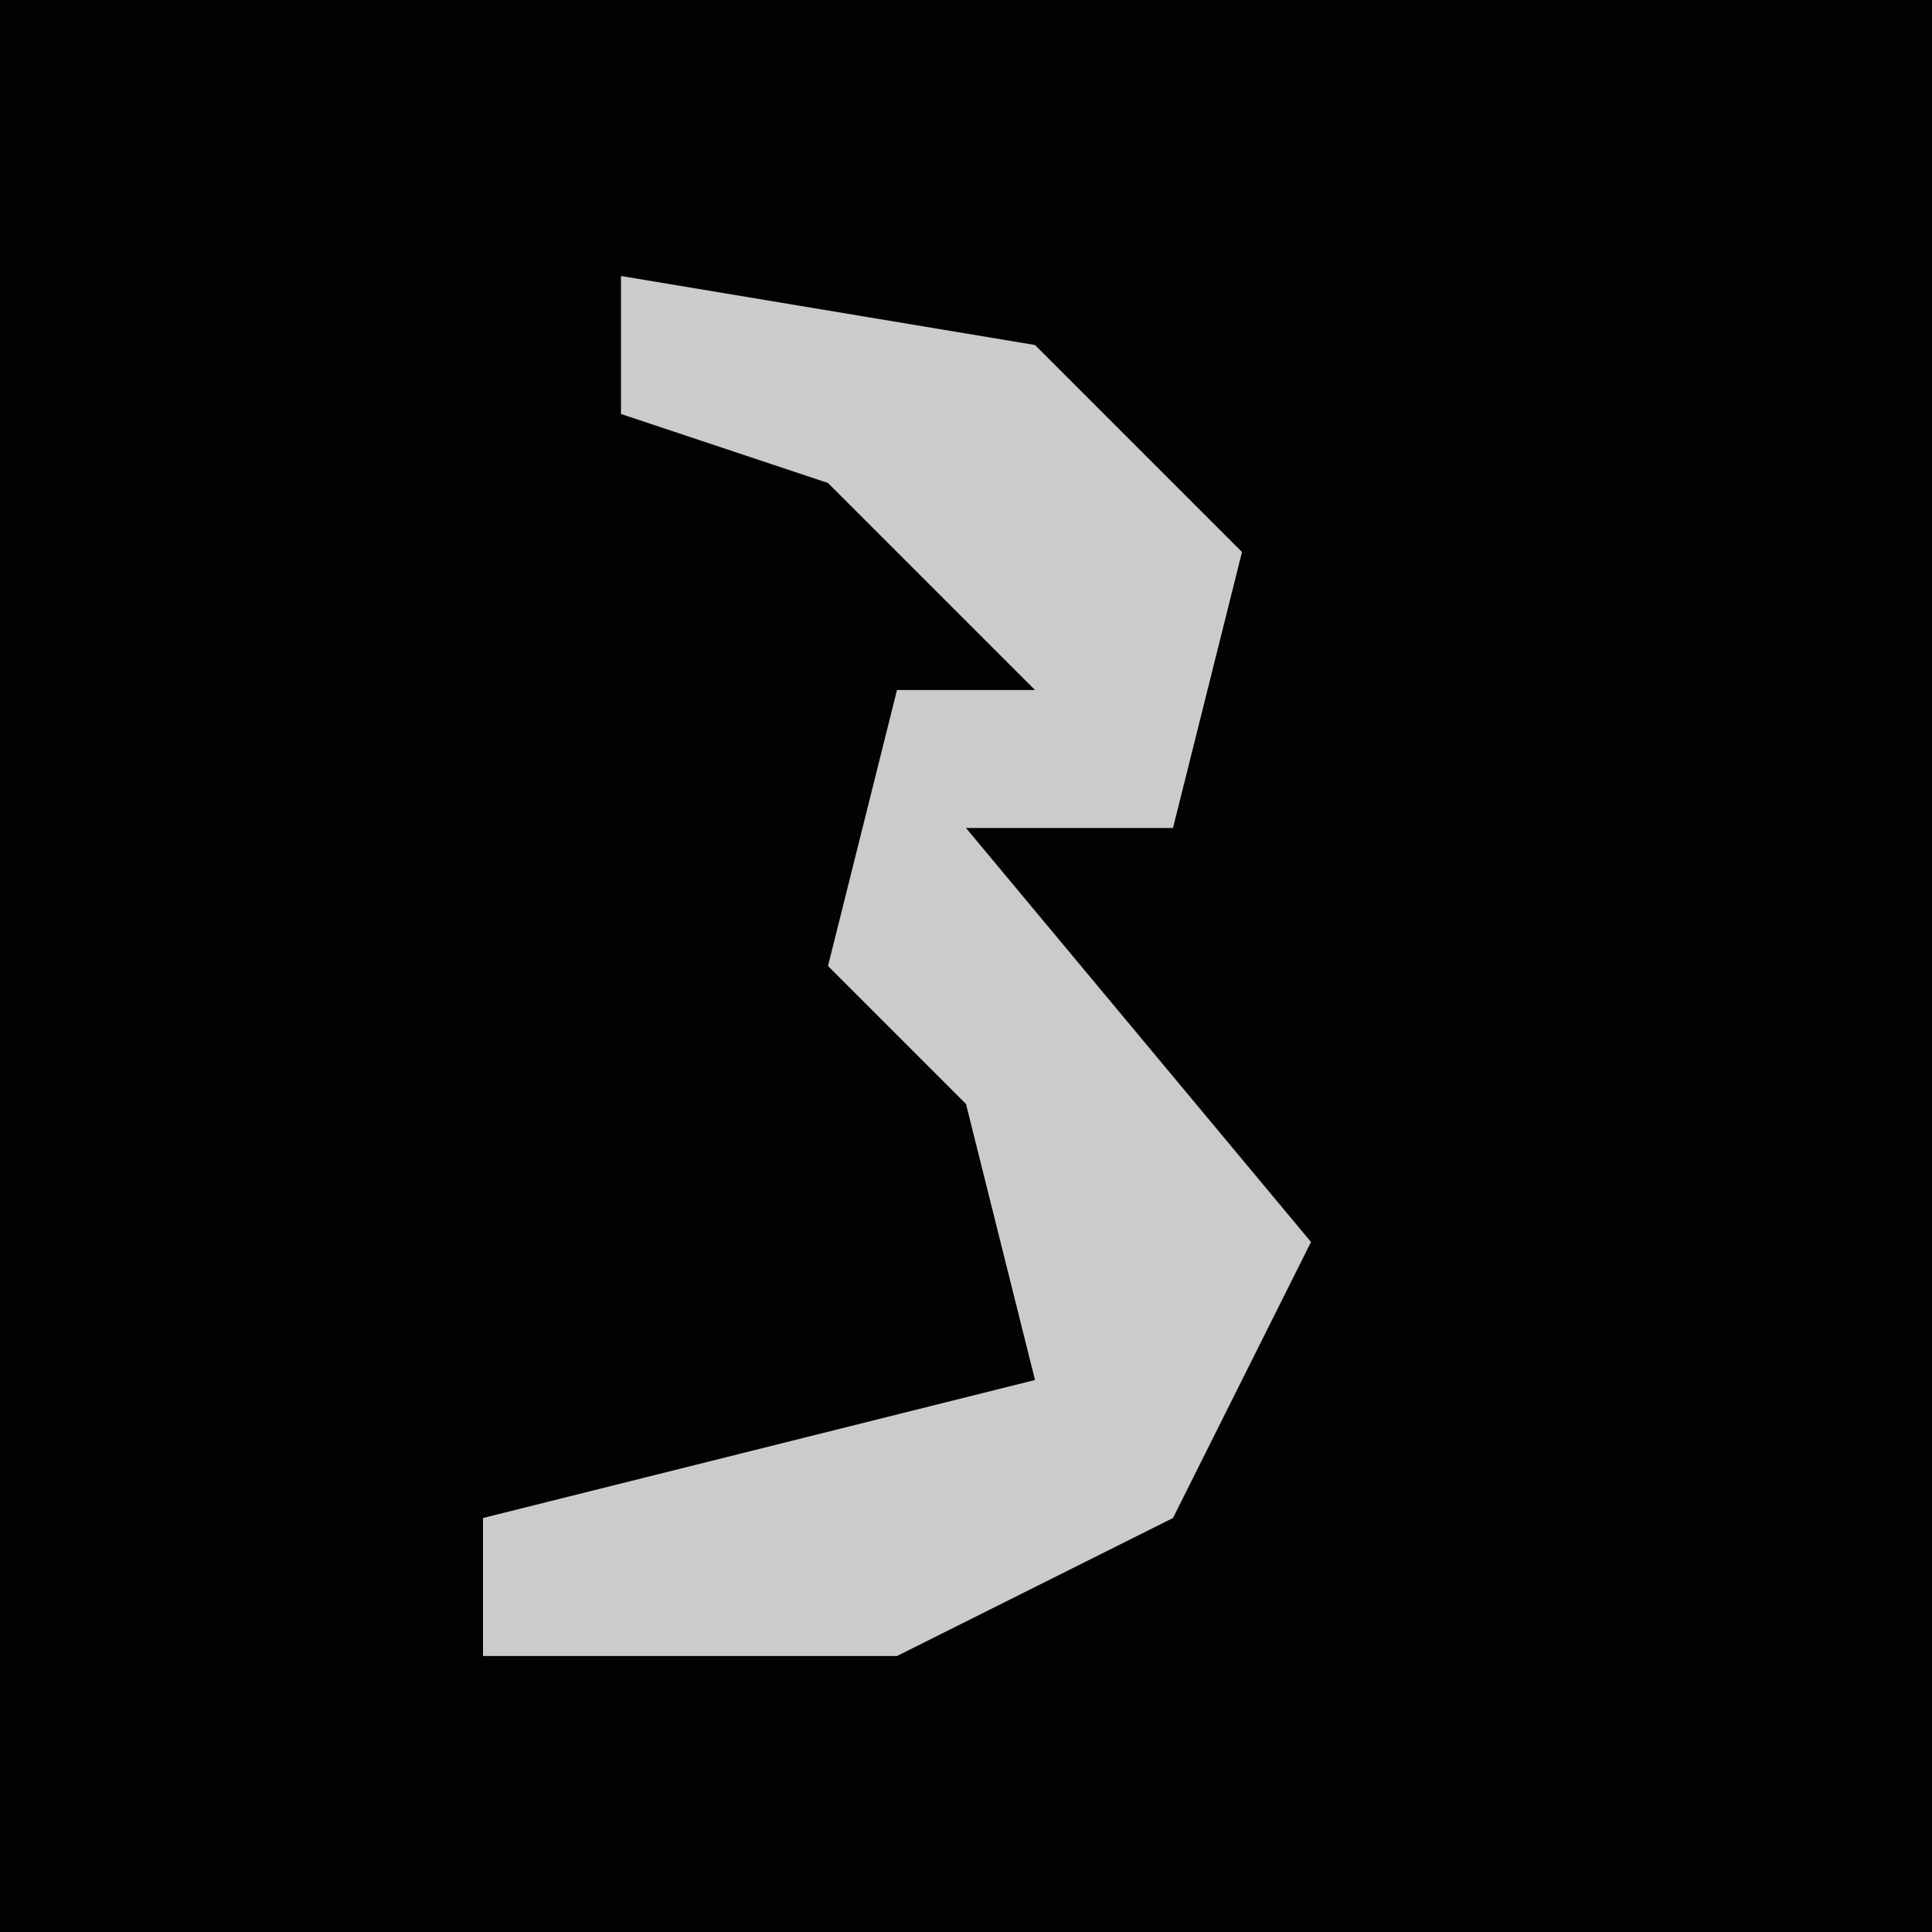 <?xml version="1.0" encoding="UTF-8"?>
<svg version="1.1" xmlns="http://www.w3.org/2000/svg" width="28" height="28">
<path d="M0,0 L28,0 L28,28 L0,28 Z " fill="#020202" transform="translate(0,0)"/>
<path d="M0,0 L6,1 L9,4 L8,8 L5,8 L10,14 L8,18 L4,20 L-2,20 L-2,18 L6,16 L5,12 L3,10 L4,6 L6,6 L3,3 L0,2 Z " fill="#CBCBCB" transform="translate(9,4)"/>
</svg>
